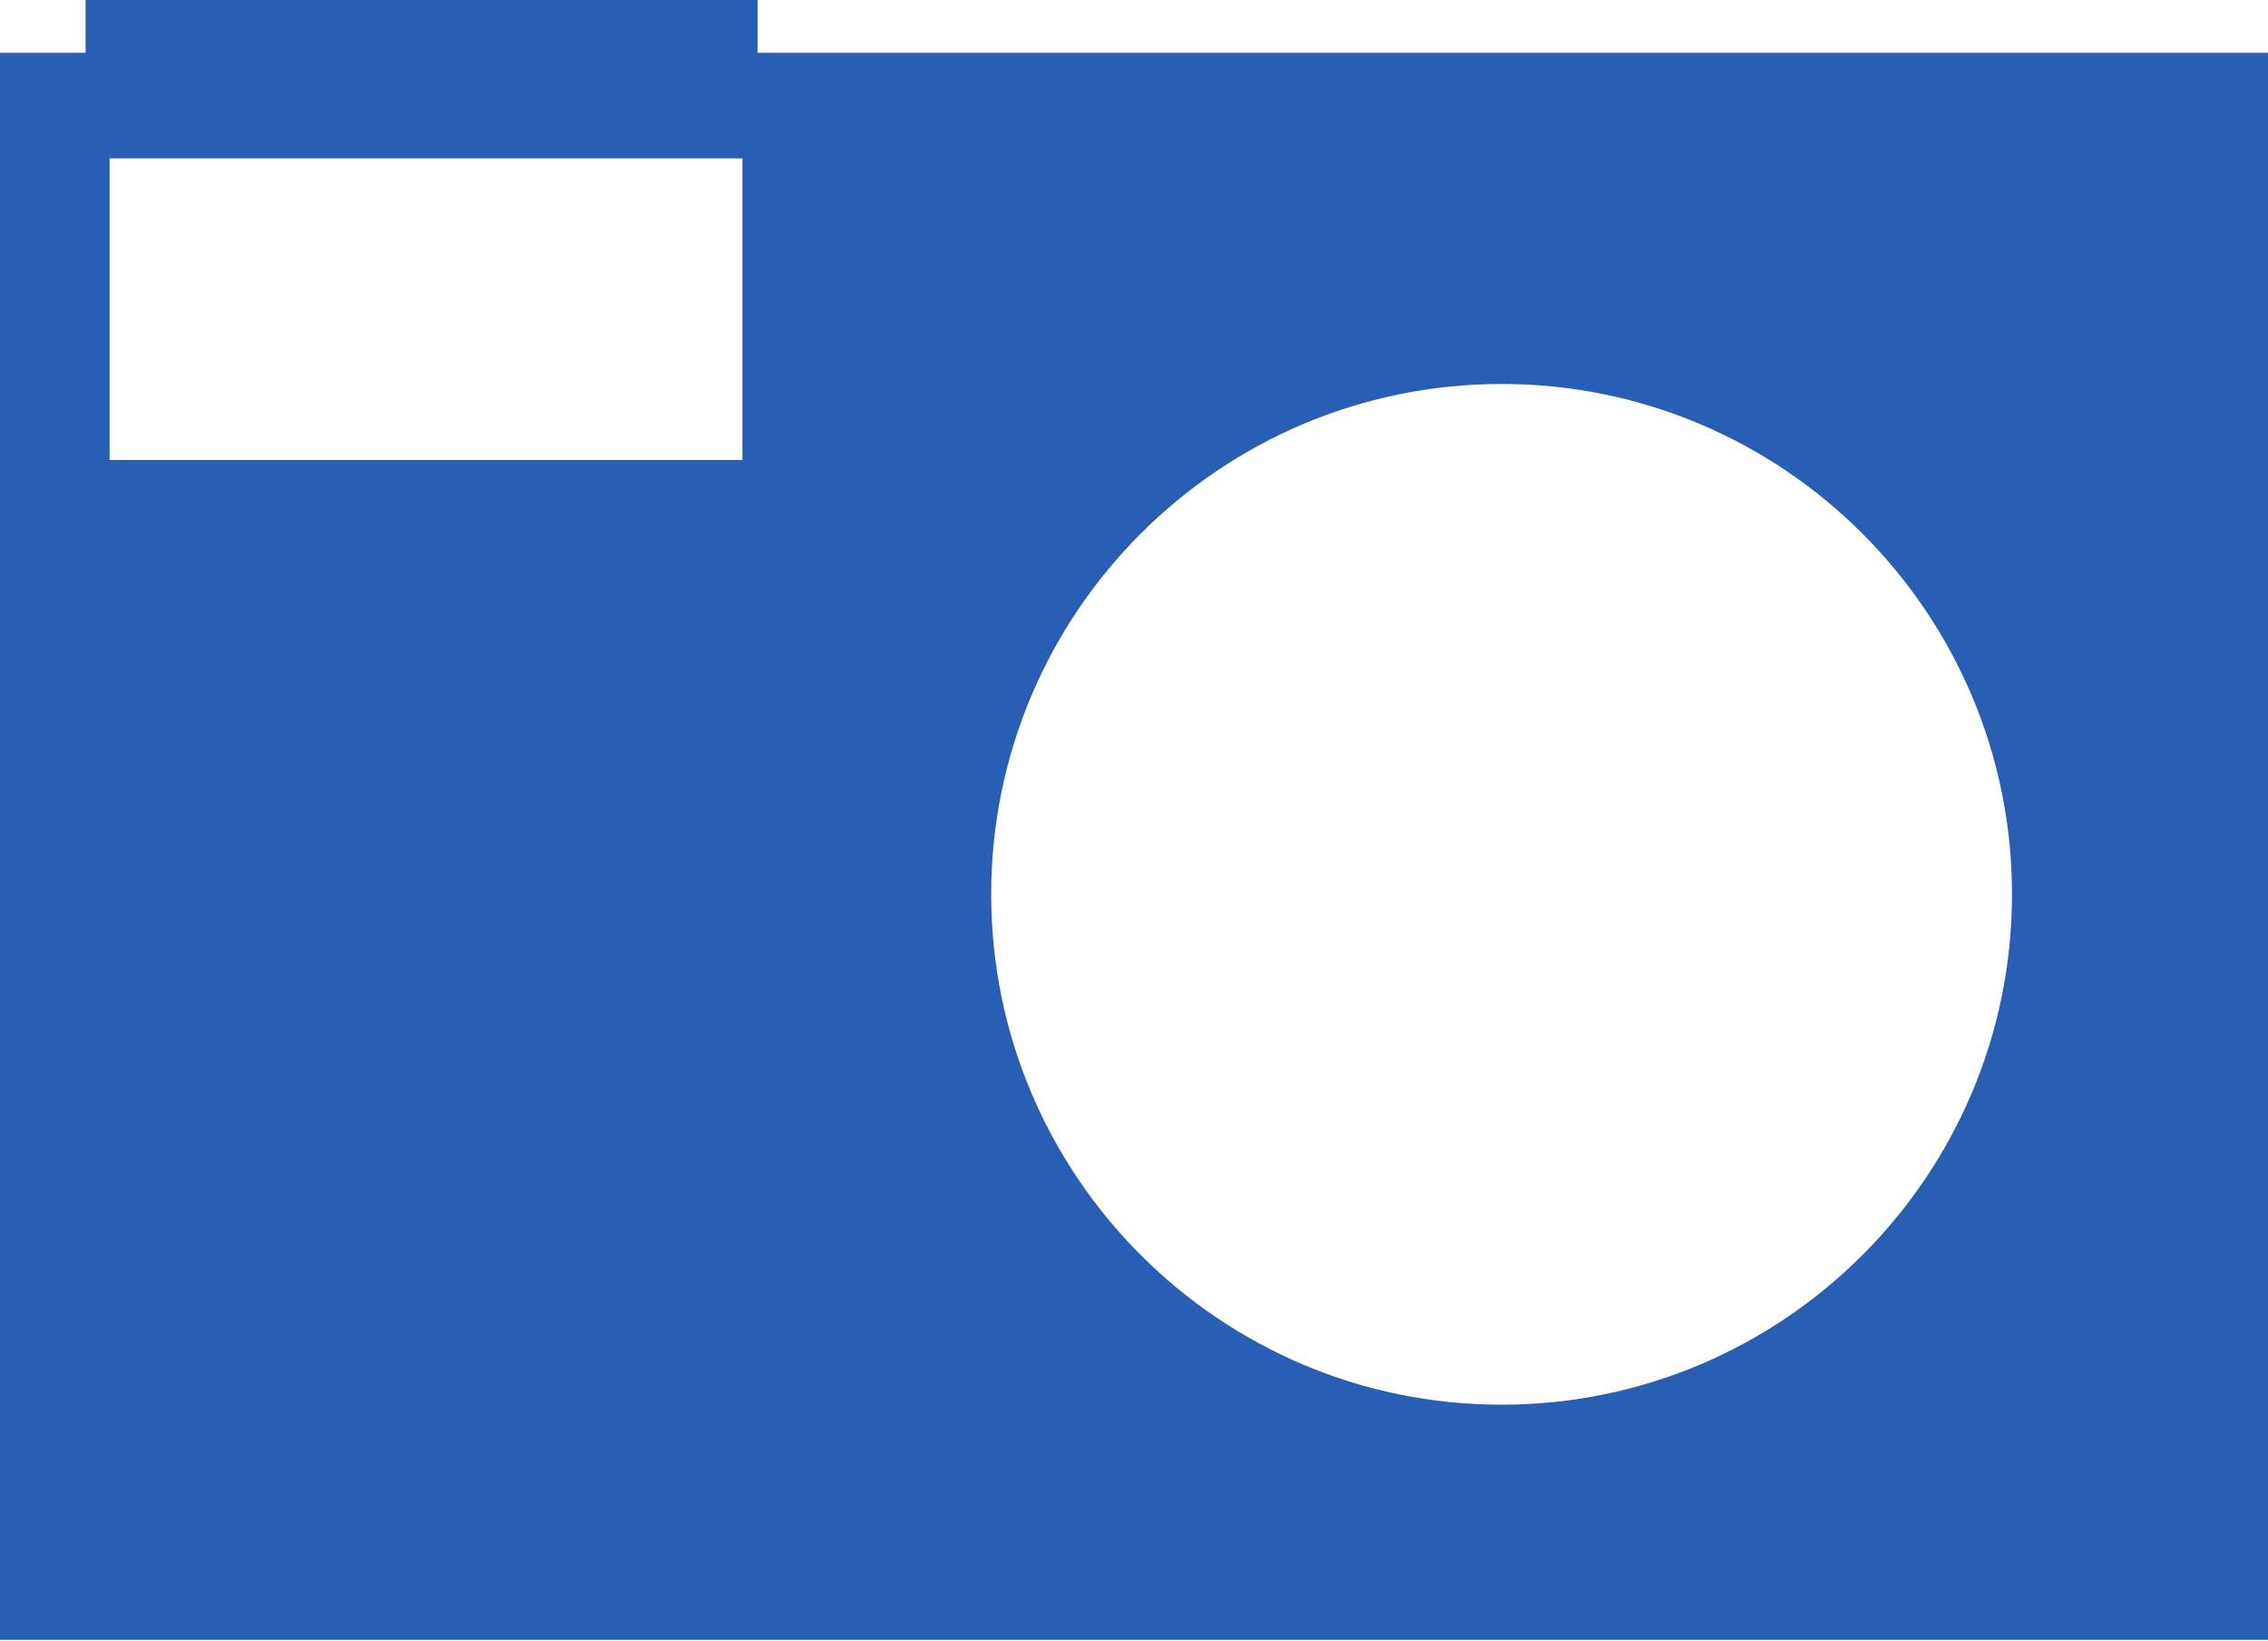 <?xml version="1.0" encoding="utf-8"?>
<svg version="1.1" id="Bulb" xmlns="http://www.w3.org/2000/svg" xmlns:xlink="http://www.w3.org/1999/xlink" x="0px" y="0px"
	 viewBox="0 0 283.5 205.1" style="enable-background:new 0 0 283.5 205.1;" xml:space="preserve">
<style type="text/css">
	.st0{fill:#285EB4;}
</style>
<path class="st0" d="M94.7,6.6V0h-84v6.6H0v198.4h283.5V6.6H94.7z M92.8,57.5H13.7V19.8h79.1V57.5z M187.7,175.6
	c-35.2,0-63.8-28.6-63.8-63.8s28.6-63.8,63.8-63.8s63.8,28.6,63.8,63.8S222.9,175.6,187.7,175.6z"/>
</svg>
